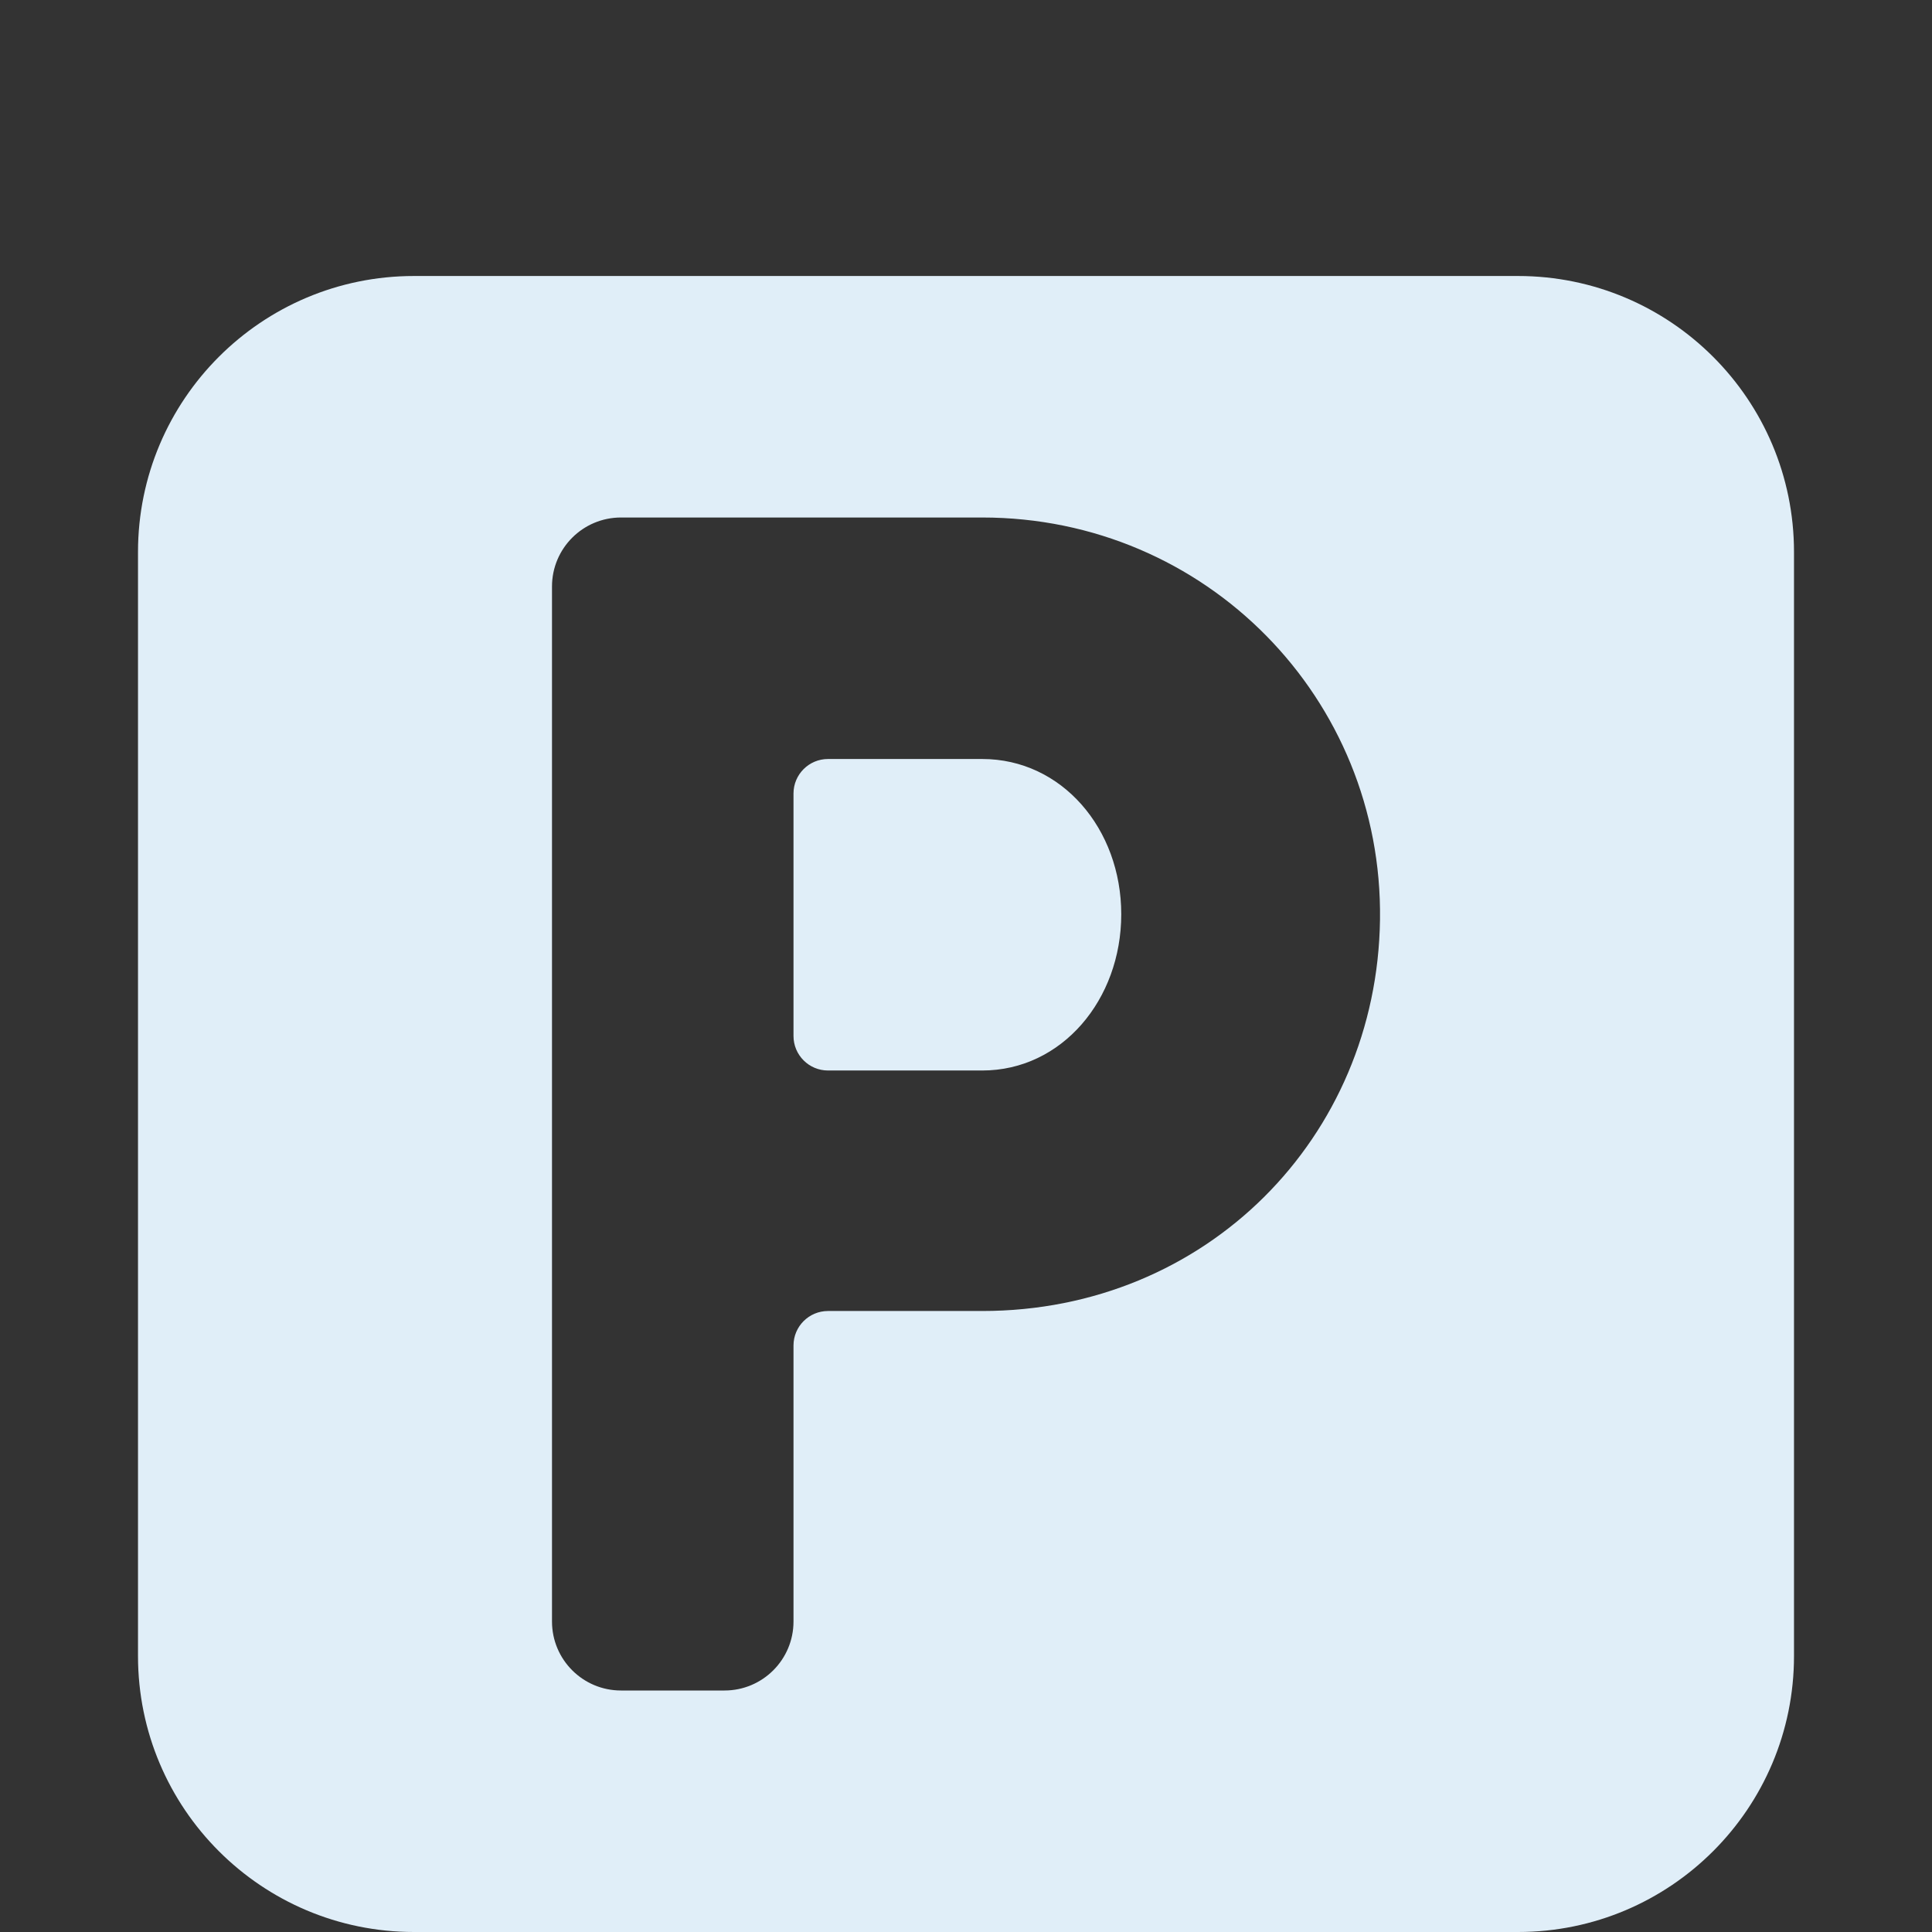 <svg width="56" height="56" viewBox="0 0 56 56" fill="none" xmlns="http://www.w3.org/2000/svg">
<rect x="0" y="0" width="56" height="56" fill="#333333" stroke="none"/>
<path fill-rule="evenodd" clip-rule="evenodd" d="M12 8C7.582 8 4 11.582 4 16V48C4 52.418 7.582 56 12 56H44C48.418 56 52 52.418 52 48V16C52 11.582 48.418 8 44 8H12ZM18 15H28.471C34.965 15 40.087 20.255 40 26.657C39.914 32.973 34.965 38 28.471 38H24C23.448 38 23 38.448 23 39V47C23 48.105 22.105 49 21 49H18C16.895 49 16 48.105 16 47V17C16 15.895 16.895 15 18 15ZM24 31.029H28.471C30.776 31.029 32.5 28.977 32.5 26.5C32.5 24.023 30.776 22 28.471 22H24C23.448 22 23 22.448 23 23V30.029C23 30.581 23.448 31.029 24 31.029Z" fill="#E0EEF8"/>
</svg>
